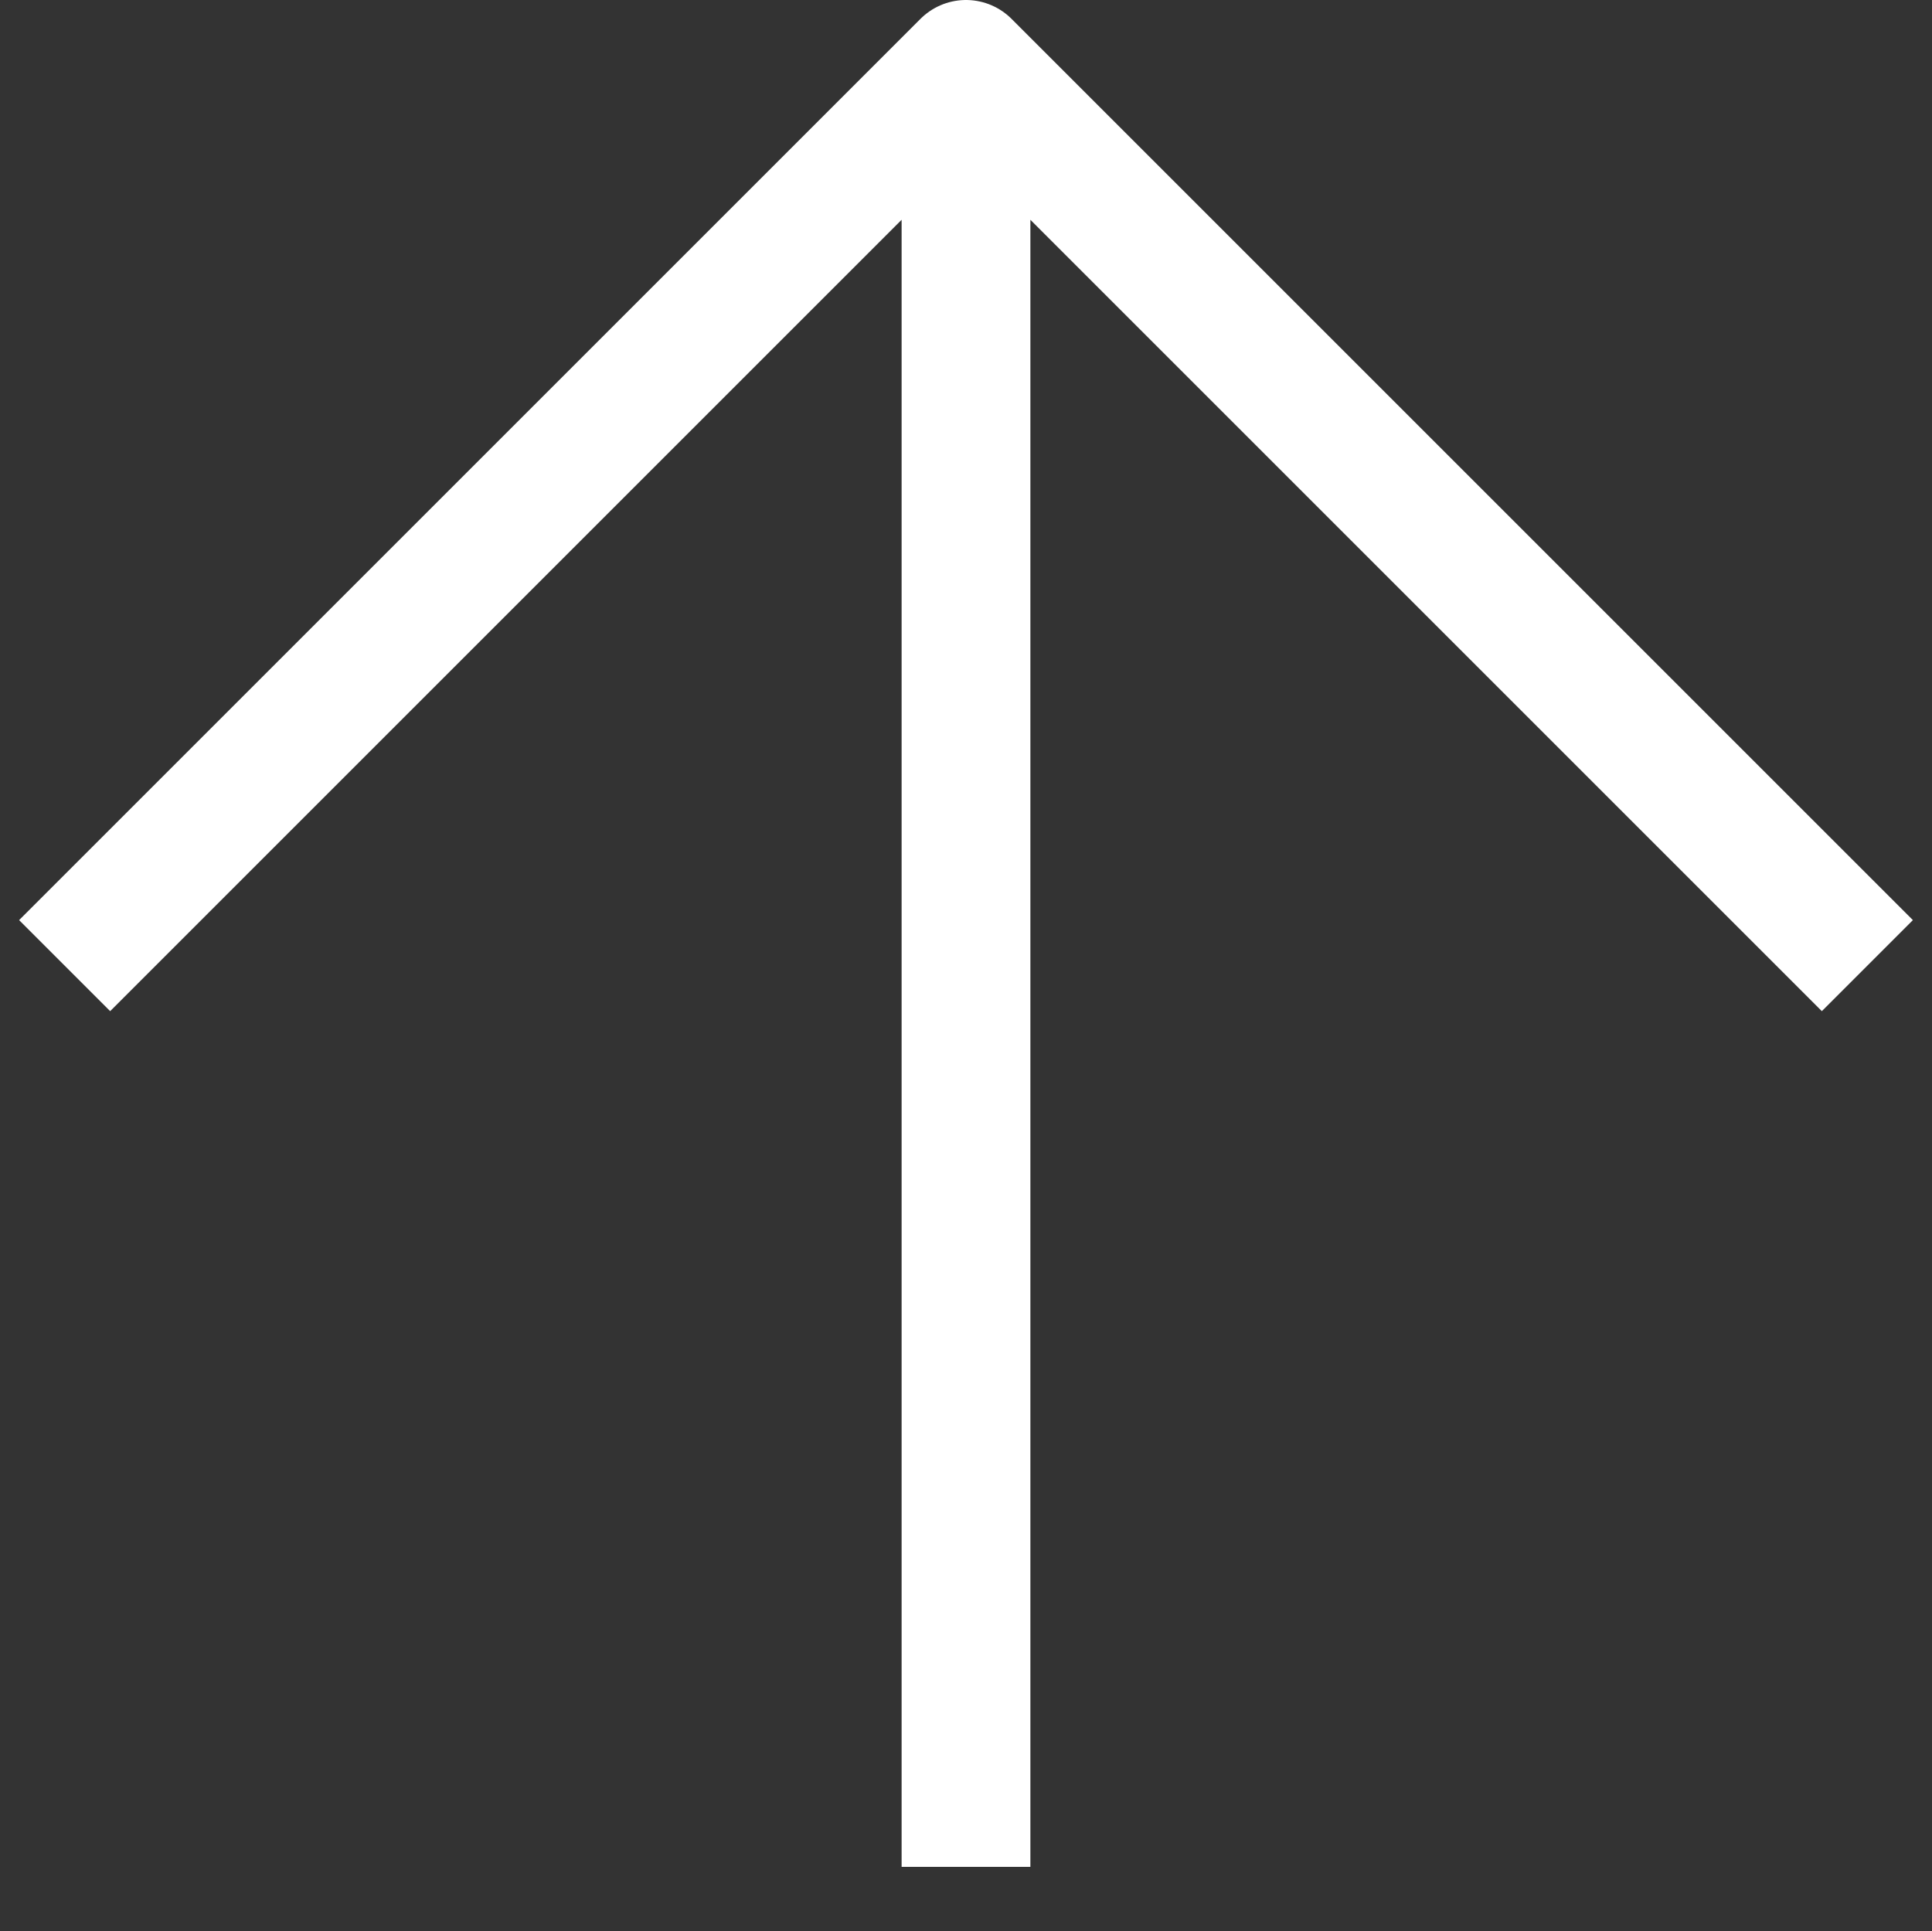 <svg width="30.008" height="30" viewBox="0 0 30.008 30" fill="none" xmlns="http://www.w3.org/2000/svg" xmlns:xlink="http://www.w3.org/1999/xlink">
	<rect x="0" y="0" width="30.008" height="30" fill="#333333" stroke="none"/>
	<desc>
			Created with Pixso.
	</desc>
	<defs/>
	<path id="Vector" d="M15.004 29L15.004 1M1.004 15L15.004 1L29.004 15" stroke="#FFFFFF" stroke-opacity="1" stroke-width="2" stroke-linejoin="round"/>
</svg>
